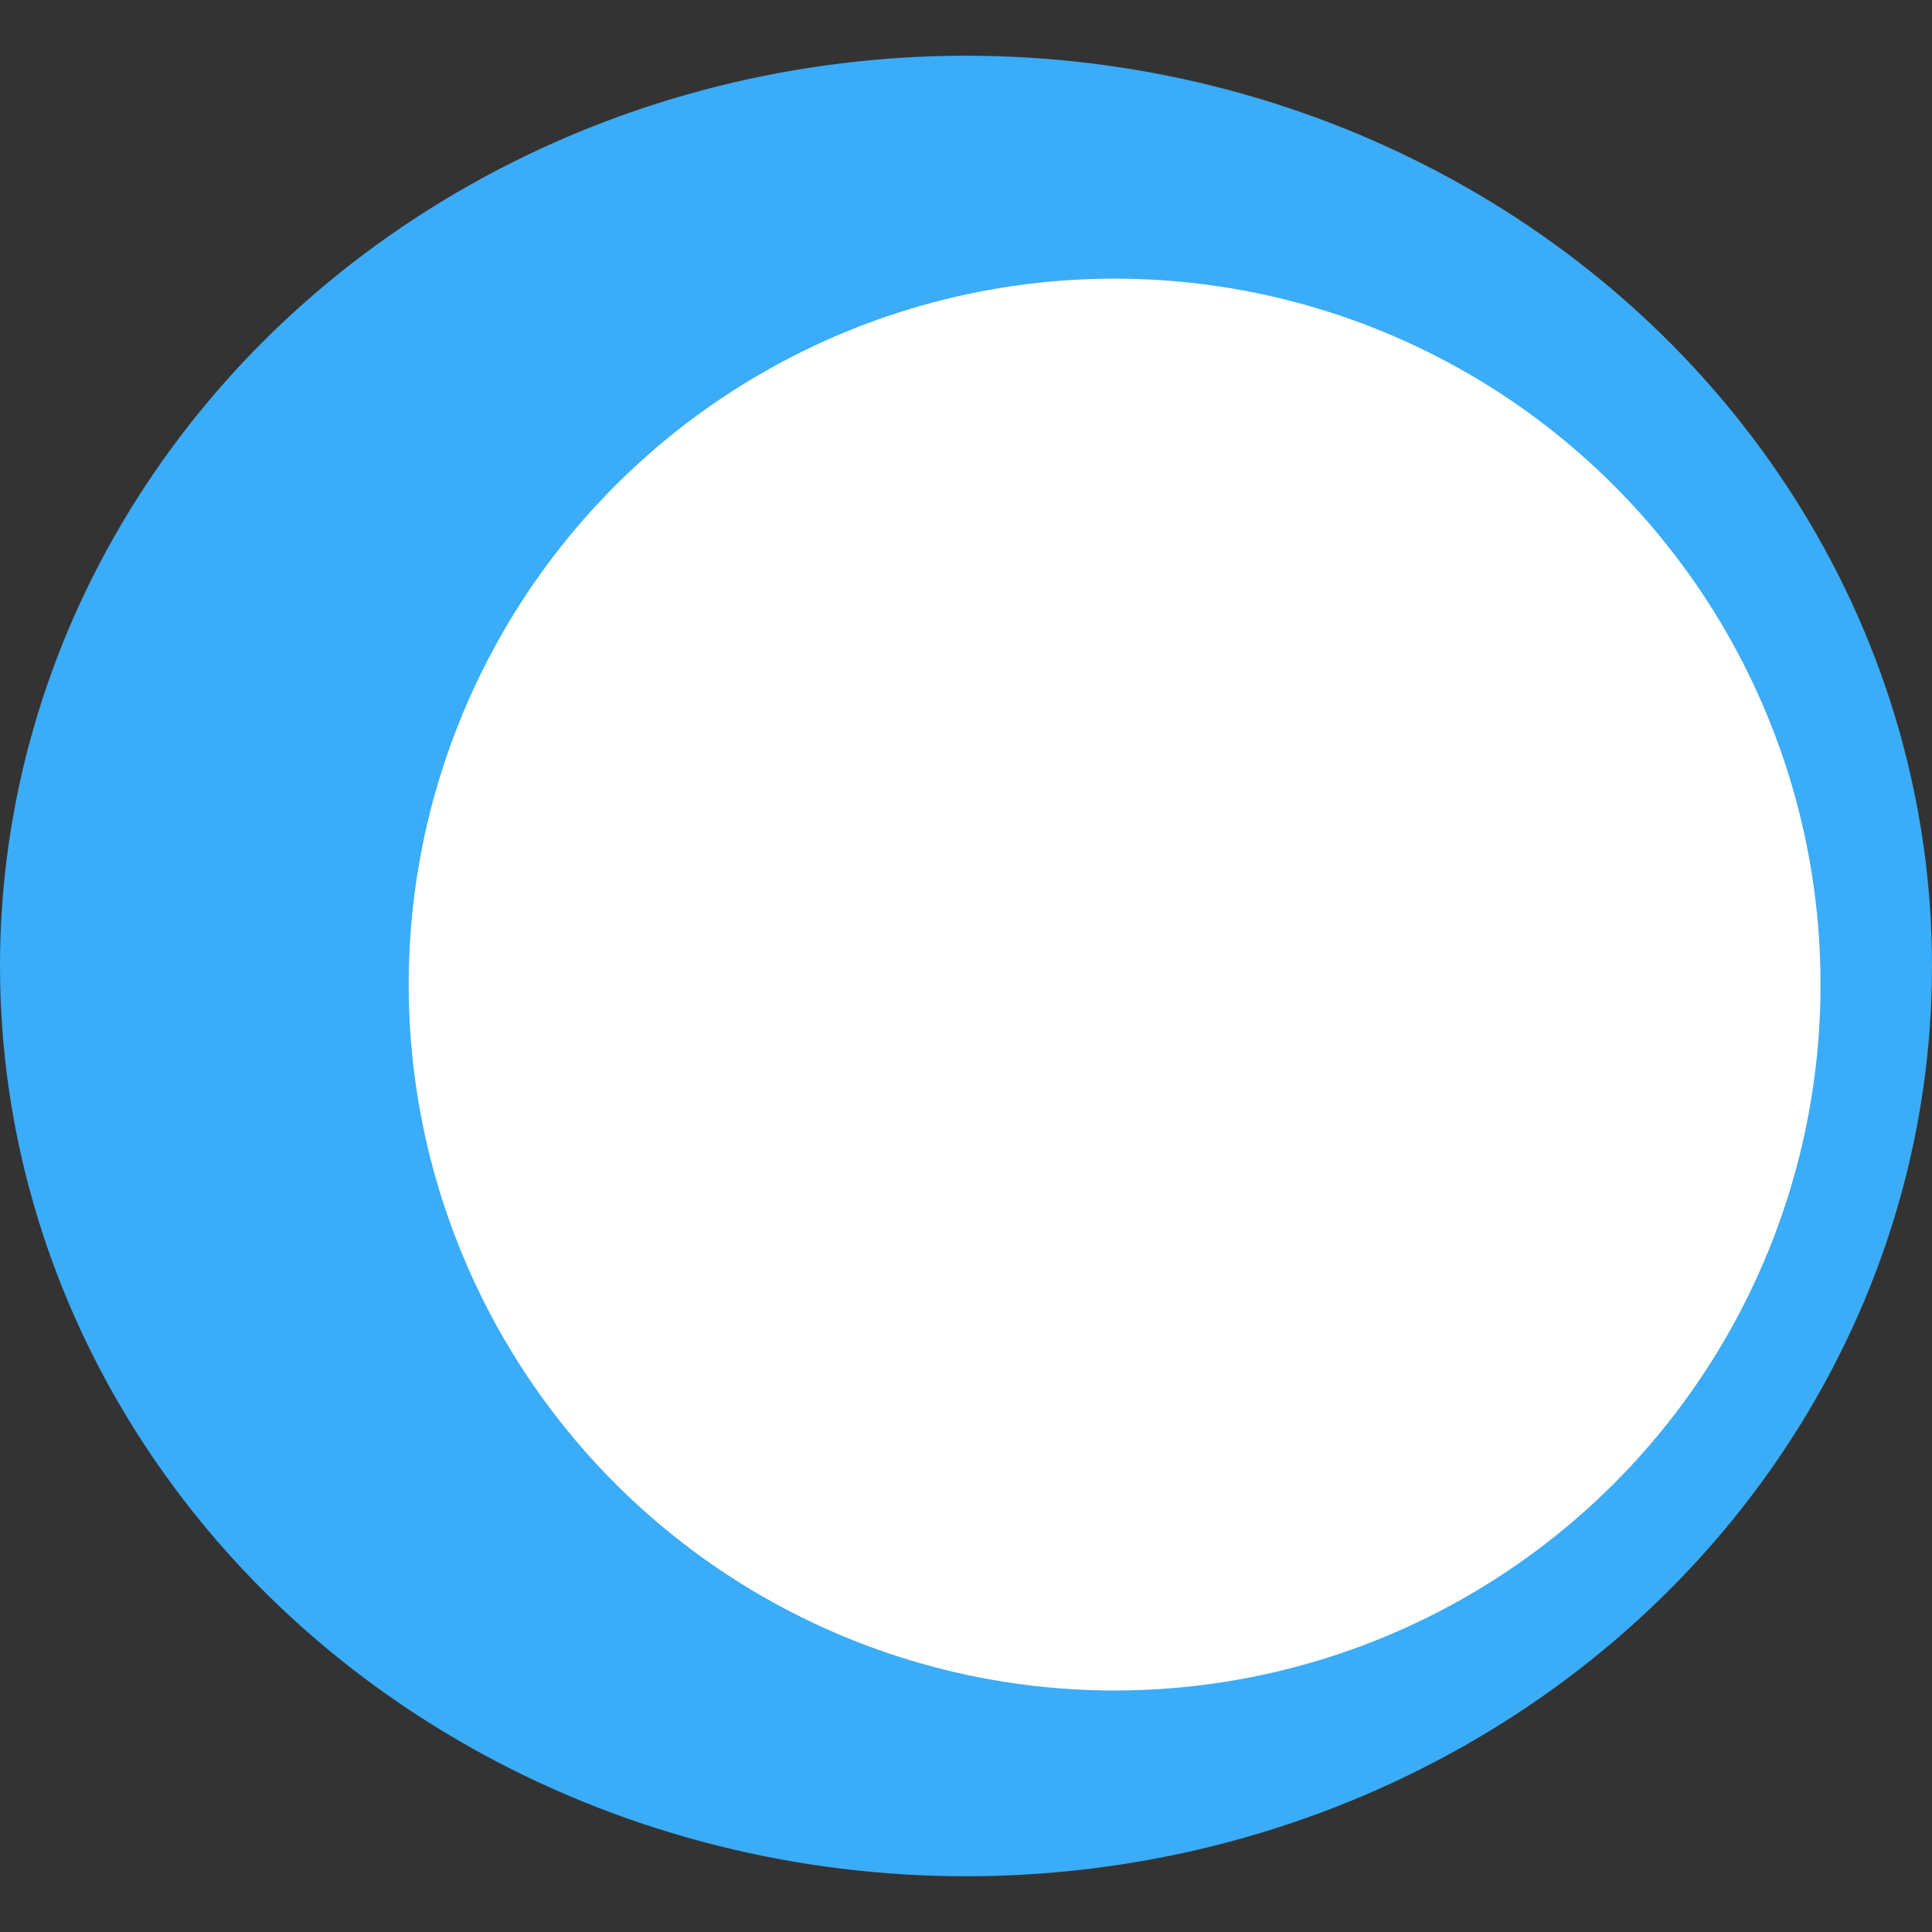 <svg width="52" height="52" viewBox="0 0 52 52" fill="none" xmlns="http://www.w3.org/2000/svg">
    <rect x="0" y="0" width="52" height="52" fill="#333333" stroke="none"/>
    <ellipse cx="26" cy="26" rx="26" ry="24.5" fill="#3BACF7"/>
    <circle cx="30" cy="26.5" r="19" fill="white"/>
</svg>